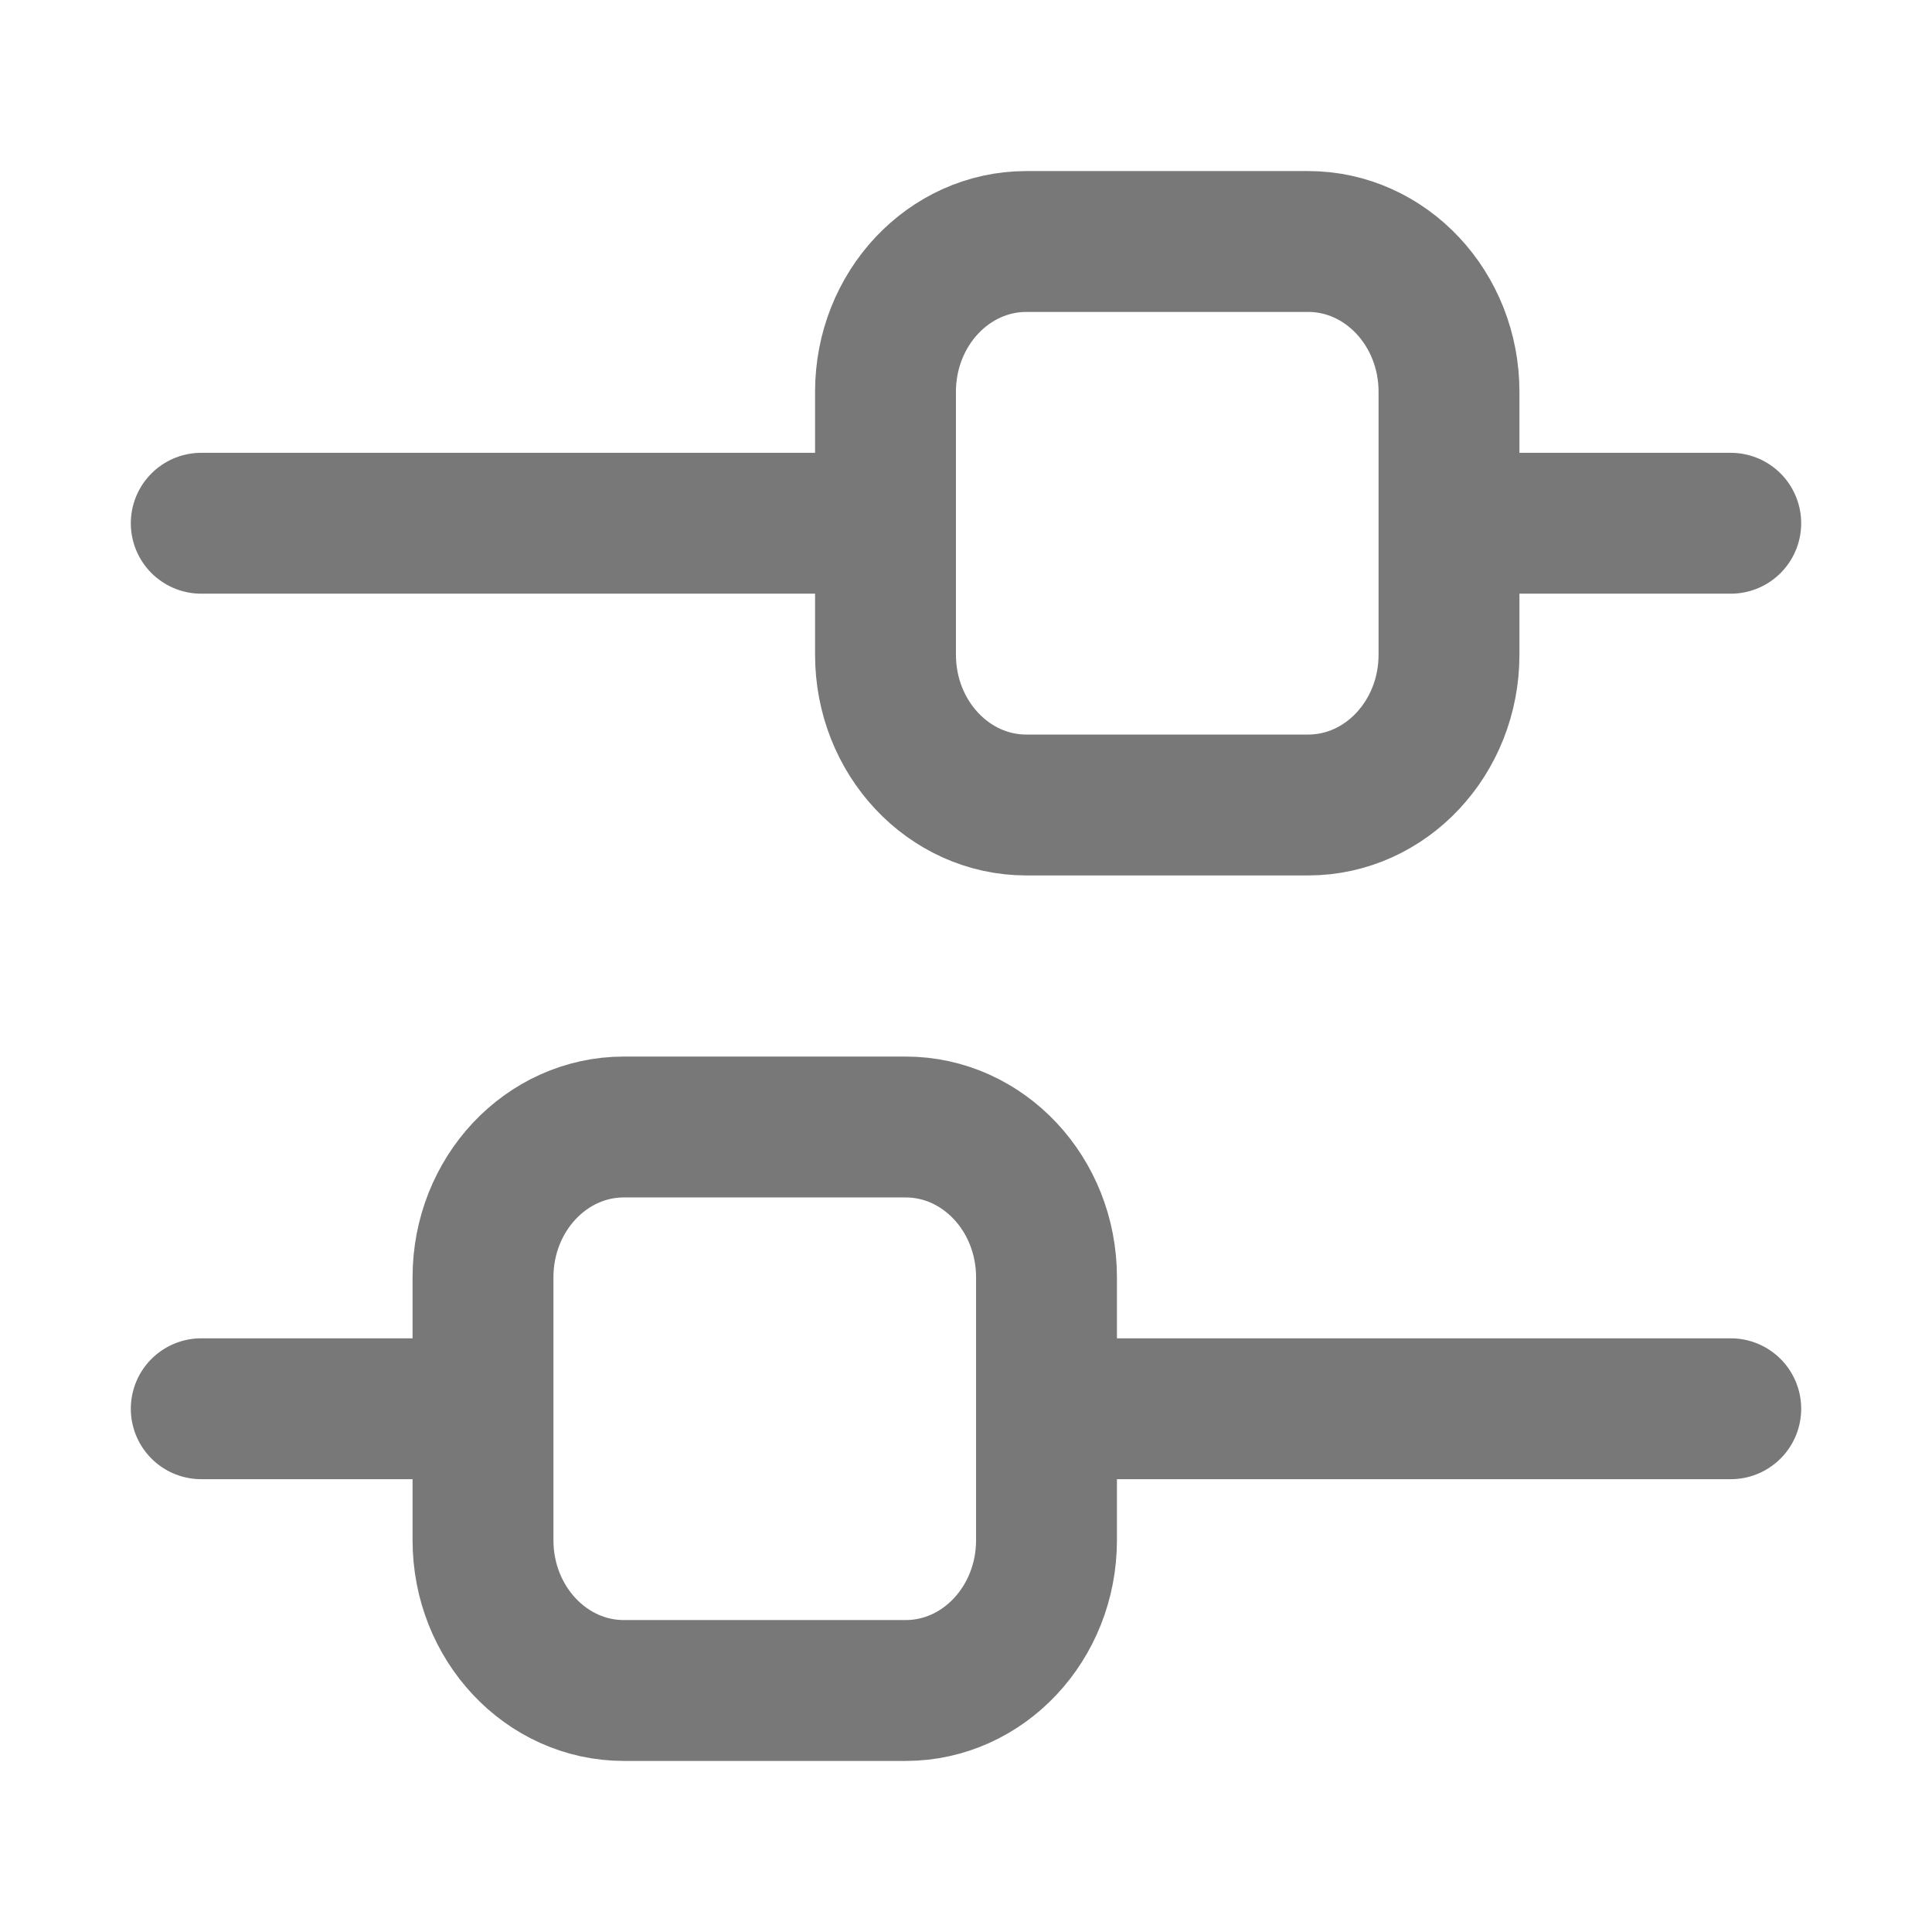 <svg width="24" height="24" viewBox="0 0 24 24" fill="none" xmlns="http://www.w3.org/2000/svg">
<path d="M11 6.5V8.133C11 9.164 11.784 10 12.75 10H16.25C17.216 10 18 9.164 18 8.133V6.5M11 6.5V4.867C11 3.836 11.784 3 12.75 3H16.25C17.216 3 18 3.836 18 4.867V6.5M11 6.5L2.5 6.5M18 6.5L21.5 6.5M13 17.5V15.867C13 14.836 12.216 14 11.25 14H7.75C6.784 14 6 14.836 6 15.867L6 17.5M13 17.5V19.133C13 20.164 12.216 21 11.25 21L7.75 21C6.784 21 6 20.164 6 19.133L6 17.5M13 17.5L21.5 17.5M6 17.5H2.5" stroke="#787878" stroke-width="1.75" stroke-linecap="round"/>
</svg>
